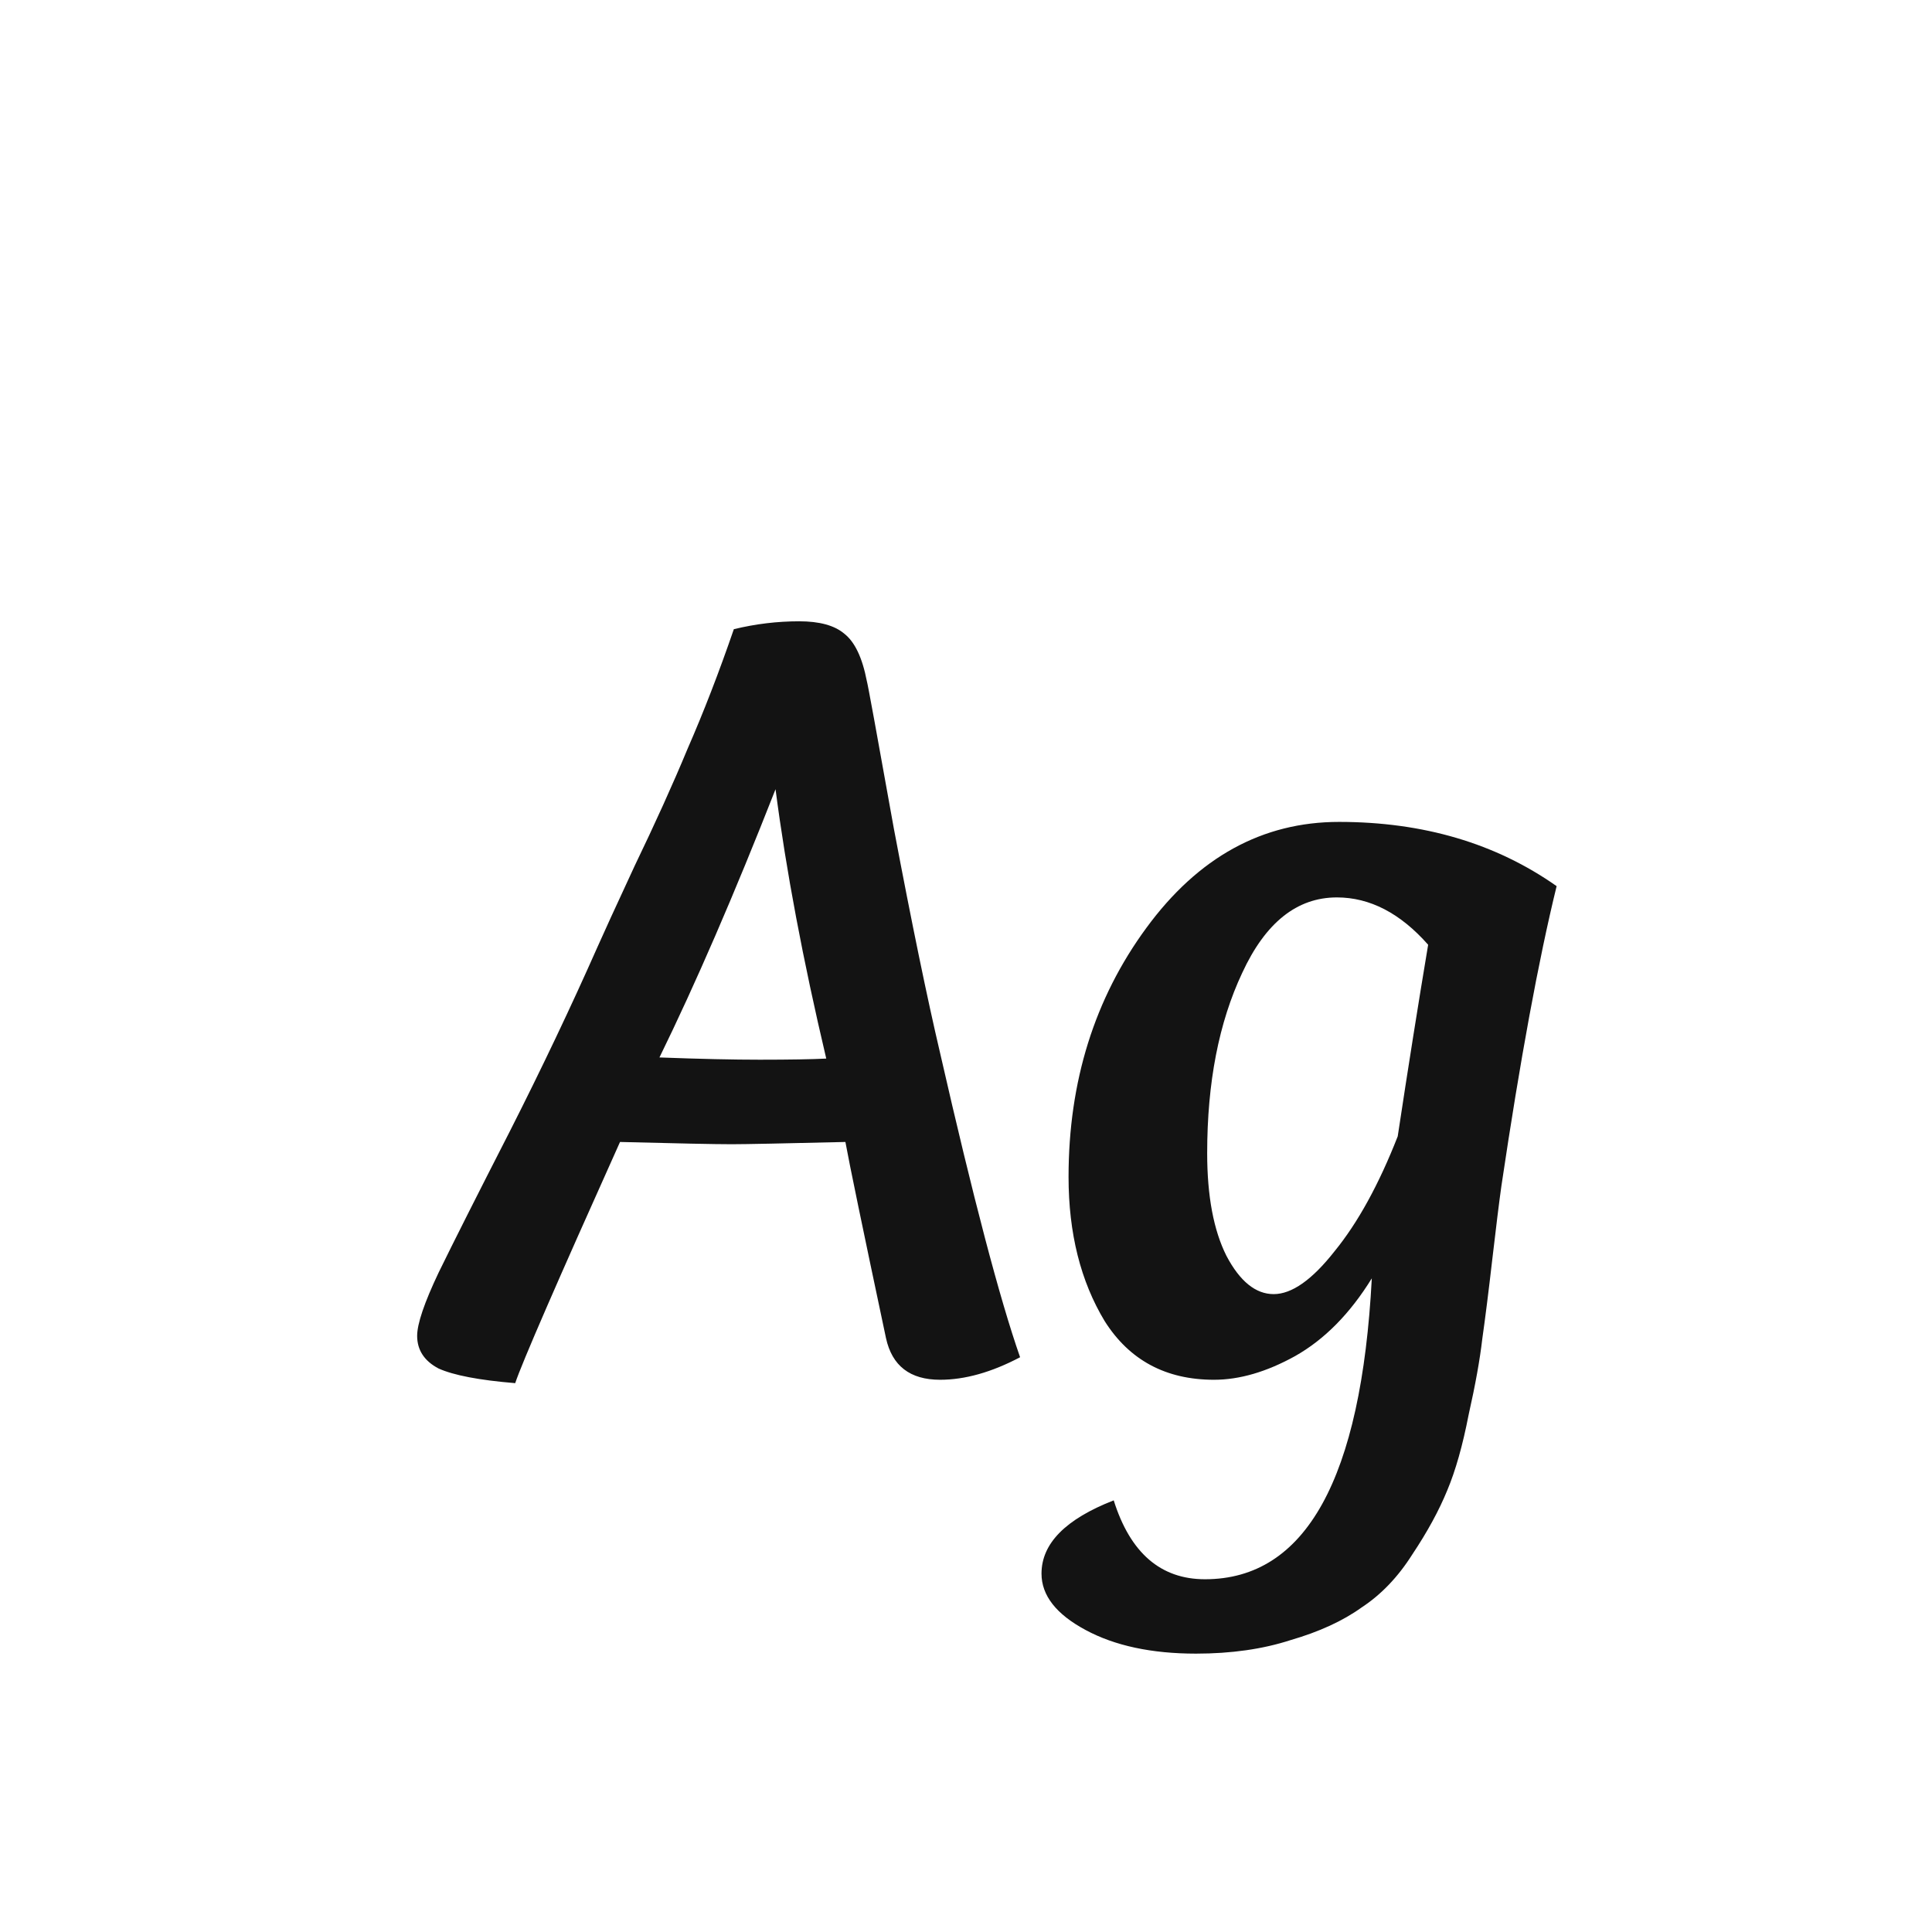 <svg width="24" height="24" viewBox="0 0 24 24" fill="none" xmlns="http://www.w3.org/2000/svg">
<path d="M10.264 13.15C9.975 11.927 9.765 10.812 9.634 9.804C9.121 11.111 8.64 12.221 8.192 13.136C8.696 13.155 9.112 13.164 9.438 13.164C9.812 13.164 10.087 13.159 10.264 13.15ZM9.088 14.214C8.874 14.214 8.412 14.204 7.702 14.186C6.918 15.931 6.484 16.93 6.4 17.182C5.952 17.145 5.635 17.084 5.448 17C5.271 16.907 5.182 16.771 5.182 16.594C5.182 16.445 5.271 16.183 5.448 15.81C5.635 15.427 5.929 14.844 6.33 14.06C6.732 13.267 7.096 12.501 7.422 11.764C7.488 11.614 7.642 11.278 7.884 10.756C8.136 10.233 8.356 9.748 8.542 9.3C8.738 8.852 8.93 8.357 9.116 7.816C9.387 7.75 9.658 7.718 9.928 7.718C10.18 7.718 10.367 7.769 10.488 7.872C10.619 7.974 10.712 8.17 10.768 8.46C10.778 8.488 10.89 9.099 11.104 10.294C11.328 11.479 11.52 12.408 11.678 13.08C12.089 14.881 12.42 16.141 12.672 16.86C12.318 17.047 11.986 17.14 11.678 17.14C11.305 17.14 11.081 16.967 11.006 16.622C10.717 15.259 10.549 14.447 10.502 14.186C9.737 14.204 9.266 14.214 9.088 14.214ZM15.235 15.6C15.402 15.917 15.598 16.076 15.822 16.076C16.047 16.076 16.299 15.899 16.578 15.544C16.868 15.189 17.129 14.713 17.363 14.116C17.493 13.257 17.619 12.464 17.741 11.736C17.395 11.344 17.017 11.148 16.607 11.148C16.112 11.148 15.72 11.46 15.431 12.086C15.141 12.702 14.996 13.448 14.996 14.326C14.996 14.858 15.076 15.283 15.235 15.6ZM16.634 10.21C17.68 10.21 18.581 10.476 19.337 11.008C19.113 11.922 18.884 13.164 18.651 14.732C18.622 14.937 18.585 15.241 18.538 15.642C18.492 16.043 18.45 16.375 18.413 16.636C18.384 16.888 18.328 17.201 18.244 17.574C18.17 17.956 18.081 18.269 17.979 18.512C17.876 18.764 17.731 19.03 17.544 19.31C17.367 19.59 17.157 19.809 16.915 19.968C16.681 20.136 16.387 20.271 16.032 20.374C15.687 20.486 15.295 20.542 14.857 20.542C14.306 20.542 13.848 20.444 13.485 20.248C13.12 20.052 12.938 19.819 12.938 19.548C12.938 19.174 13.237 18.871 13.835 18.638C14.04 19.291 14.418 19.618 14.969 19.618C16.219 19.618 16.91 18.372 17.041 15.88C16.77 16.319 16.453 16.64 16.088 16.846C15.734 17.042 15.398 17.14 15.081 17.14C14.483 17.14 14.03 16.897 13.723 16.412C13.424 15.917 13.274 15.32 13.274 14.62C13.274 13.434 13.597 12.403 14.241 11.526C14.884 10.649 15.682 10.21 16.634 10.21Z" fill="#131313"/>
</svg>
